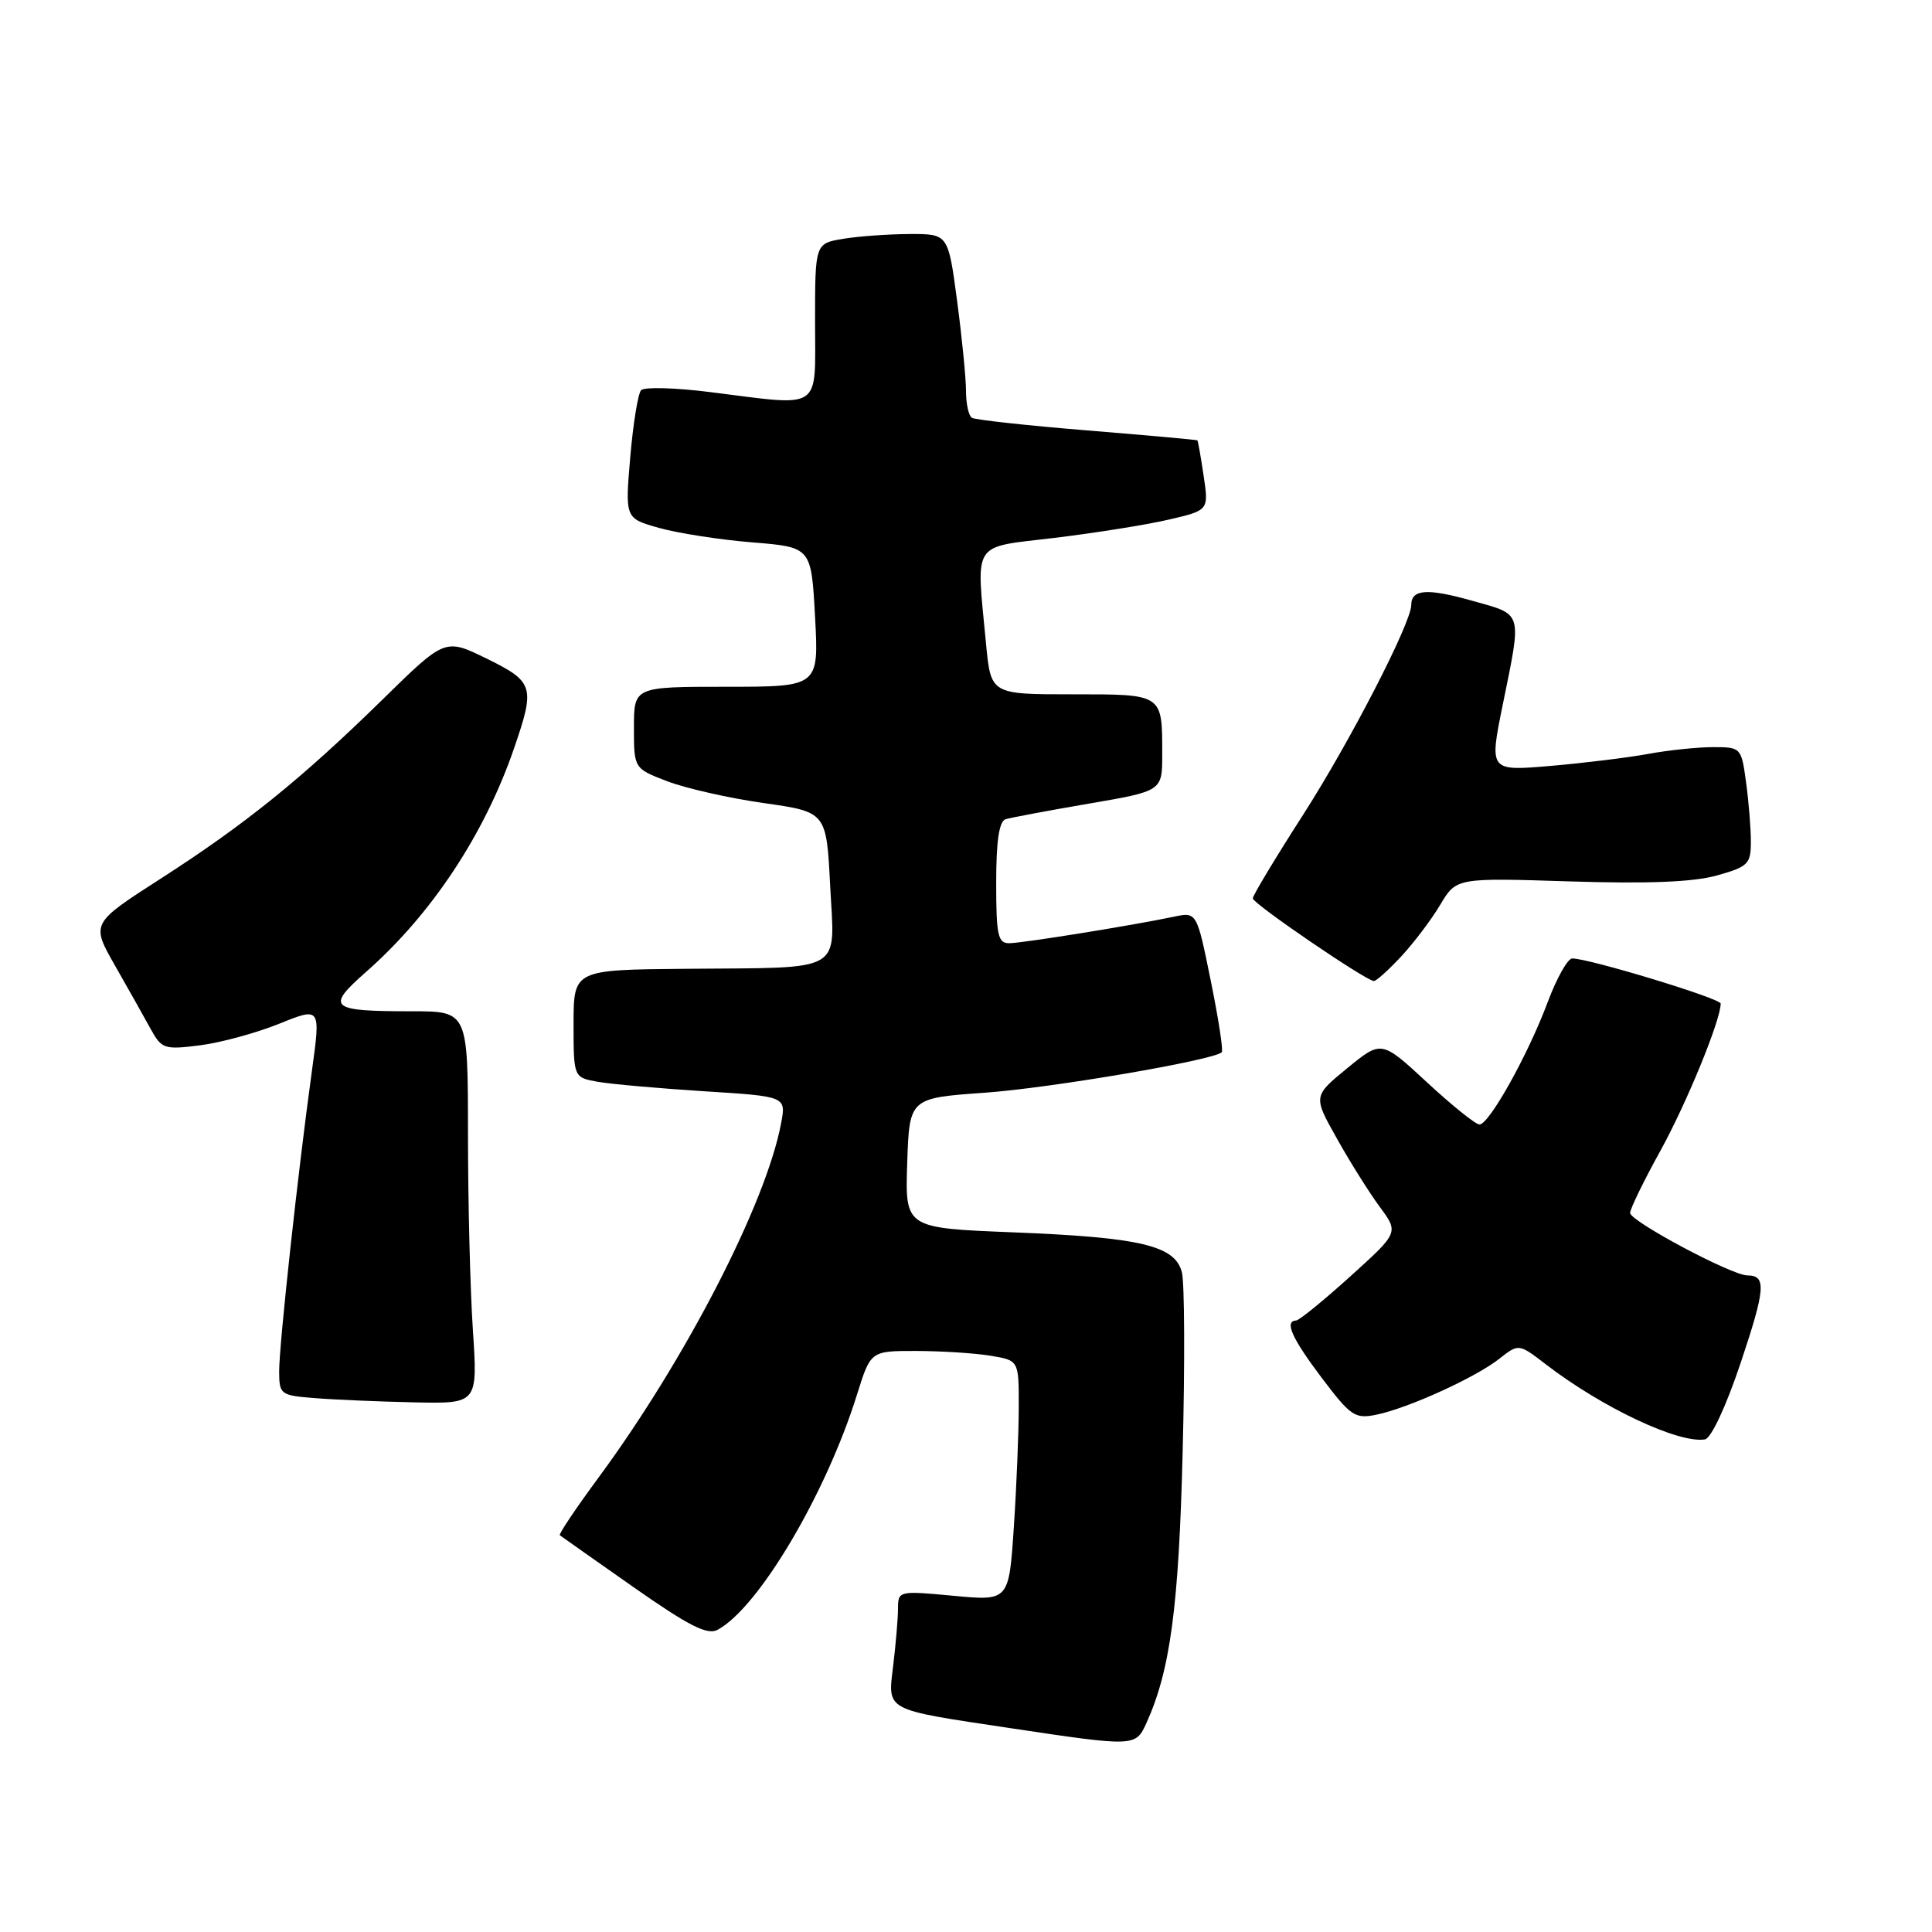 <?xml version="1.0" encoding="UTF-8" standalone="no"?>
<!DOCTYPE svg PUBLIC "-//W3C//DTD SVG 1.1//EN" "http://www.w3.org/Graphics/SVG/1.1/DTD/svg11.dtd" >
<svg xmlns="http://www.w3.org/2000/svg" xmlns:xlink="http://www.w3.org/1999/xlink" version="1.1" viewBox="0 0 256 256">
 <g >
 <path fill="currentColor"
d=" M 151.89 228.35 C 155.07 221.35 156.20 212.94 156.71 192.30 C 157.01 180.64 156.96 169.98 156.61 168.60 C 155.72 165.04 151.16 163.96 134.21 163.29 C 119.93 162.72 119.93 162.72 120.21 154.11 C 120.50 145.50 120.50 145.50 130.50 144.79 C 139.23 144.17 160.79 140.49 161.89 139.43 C 162.11 139.22 161.45 134.95 160.43 129.94 C 158.58 120.83 158.58 120.83 155.54 121.47 C 150.08 122.62 135.54 124.96 133.75 124.98 C 132.23 125.00 132.00 123.96 132.00 116.97 C 132.00 111.42 132.39 108.82 133.25 108.55 C 133.94 108.34 138.89 107.41 144.25 106.49 C 154.00 104.82 154.00 104.82 154.00 99.99 C 154.00 91.88 154.17 92.00 142.04 92.00 C 131.29 92.00 131.29 92.00 130.65 85.25 C 129.35 71.48 128.62 72.61 139.75 71.27 C 145.11 70.62 151.90 69.54 154.83 68.86 C 160.17 67.62 160.17 67.62 159.49 63.06 C 159.12 60.55 158.74 58.43 158.66 58.35 C 158.57 58.27 151.99 57.68 144.03 57.03 C 136.07 56.38 129.21 55.63 128.78 55.36 C 128.35 55.10 128.00 53.50 128.00 51.80 C 128.00 50.11 127.47 44.74 126.82 39.86 C 125.64 31.00 125.64 31.00 120.57 31.01 C 117.78 31.02 113.81 31.30 111.75 31.64 C 108.00 32.26 108.00 32.26 108.00 42.63 C 108.00 54.62 109.16 53.84 94.07 51.95 C 89.47 51.37 85.36 51.26 84.95 51.70 C 84.54 52.14 83.89 56.14 83.51 60.59 C 82.82 68.69 82.82 68.69 87.36 69.96 C 89.86 70.66 95.41 71.52 99.70 71.87 C 107.50 72.50 107.50 72.50 108.00 81.75 C 108.50 91.00 108.50 91.00 96.25 91.00 C 84.00 91.00 84.00 91.00 84.00 96.42 C 84.00 101.83 84.00 101.83 88.44 103.53 C 90.88 104.46 96.62 105.76 101.19 106.41 C 109.50 107.59 109.50 107.59 110.00 117.34 C 110.60 129.08 112.16 128.18 90.96 128.37 C 76.01 128.50 76.01 128.50 76.00 135.64 C 76.00 142.78 76.00 142.78 79.25 143.35 C 81.04 143.66 87.38 144.22 93.33 144.60 C 104.17 145.28 104.17 145.28 103.50 148.84 C 101.51 159.46 90.82 180.18 79.27 195.84 C 76.29 199.88 74.00 203.30 74.18 203.43 C 74.35 203.57 78.74 206.65 83.92 210.29 C 91.27 215.44 93.72 216.69 95.08 215.96 C 100.51 213.05 109.45 197.96 113.57 184.75 C 115.37 179.00 115.37 179.00 121.43 179.01 C 124.77 179.02 129.19 179.30 131.25 179.64 C 135.00 180.26 135.00 180.26 134.99 186.38 C 134.99 189.75 134.70 196.92 134.34 202.32 C 133.69 212.14 133.69 212.14 126.34 211.45 C 119.09 210.77 119.00 210.80 118.99 213.13 C 118.99 214.43 118.70 217.81 118.36 220.64 C 117.63 226.79 116.99 226.45 133.95 229.00 C 150.34 231.46 150.47 231.45 151.89 228.35 Z  M 230.64 180.61 C 233.94 170.76 234.08 169.00 231.54 169.00 C 229.48 169.00 216.00 161.82 216.00 160.72 C 216.00 160.18 217.81 156.46 220.03 152.45 C 223.50 146.15 228.00 135.17 228.00 132.98 C 228.00 132.30 210.57 127.00 208.33 127.00 C 207.73 127.00 206.27 129.60 205.08 132.78 C 202.48 139.75 197.32 149.00 196.04 149.00 C 195.53 149.00 192.40 146.49 189.08 143.41 C 183.05 137.83 183.05 137.83 178.52 141.54 C 173.99 145.25 173.99 145.25 177.15 150.87 C 178.88 153.97 181.44 158.04 182.82 159.91 C 185.35 163.32 185.35 163.32 178.92 169.13 C 175.39 172.32 172.16 174.95 171.75 174.97 C 170.15 175.04 171.16 177.30 175.15 182.59 C 178.99 187.67 179.55 188.04 182.40 187.45 C 186.58 186.59 195.52 182.53 198.67 180.04 C 201.24 178.02 201.24 178.02 204.87 180.81 C 212.32 186.53 222.42 191.29 225.91 190.73 C 226.73 190.59 228.70 186.39 230.64 180.61 Z  M 62.66 176.25 C 62.30 170.89 62.01 159.19 62.01 150.25 C 62.00 134.00 62.00 134.00 54.58 134.00 C 43.66 134.00 43.12 133.53 48.51 128.78 C 57.19 121.14 64.20 110.55 68.12 99.14 C 70.93 90.98 70.74 90.34 64.49 87.27 C 58.97 84.57 58.97 84.57 50.74 92.64 C 39.99 103.17 32.55 109.19 21.27 116.44 C 12.06 122.36 12.06 122.36 15.23 127.93 C 16.98 130.99 19.10 134.77 19.95 136.32 C 21.42 138.99 21.76 139.11 26.50 138.51 C 29.25 138.16 33.98 136.87 37.00 135.65 C 42.50 133.43 42.50 133.43 41.32 141.97 C 39.49 155.20 36.99 178.15 36.99 181.70 C 37.00 184.79 37.15 184.90 41.75 185.26 C 44.36 185.47 50.28 185.72 54.90 185.82 C 63.30 186.00 63.30 186.00 62.66 176.25 Z  M 185.65 126.75 C 187.32 124.96 189.65 121.88 190.83 119.90 C 192.97 116.31 192.97 116.31 207.97 116.79 C 218.37 117.12 224.35 116.88 227.48 116.01 C 231.65 114.84 232.00 114.49 232.00 111.51 C 232.00 109.73 231.71 106.19 231.36 103.64 C 230.74 99.06 230.68 99.00 227.00 99.00 C 224.95 99.00 221.07 99.40 218.39 99.90 C 215.70 100.39 209.86 101.11 205.42 101.49 C 197.33 102.18 197.33 102.18 199.13 93.34 C 201.67 80.83 201.87 81.51 194.99 79.58 C 189.10 77.92 187.00 78.08 187.00 80.16 C 187.00 82.53 178.85 98.34 172.65 107.99 C 168.99 113.69 166.00 118.66 166.00 119.04 C 166.00 119.73 181.02 129.98 182.05 129.99 C 182.36 130.00 183.98 128.54 185.65 126.75 Z "/>
</g>
</svg>